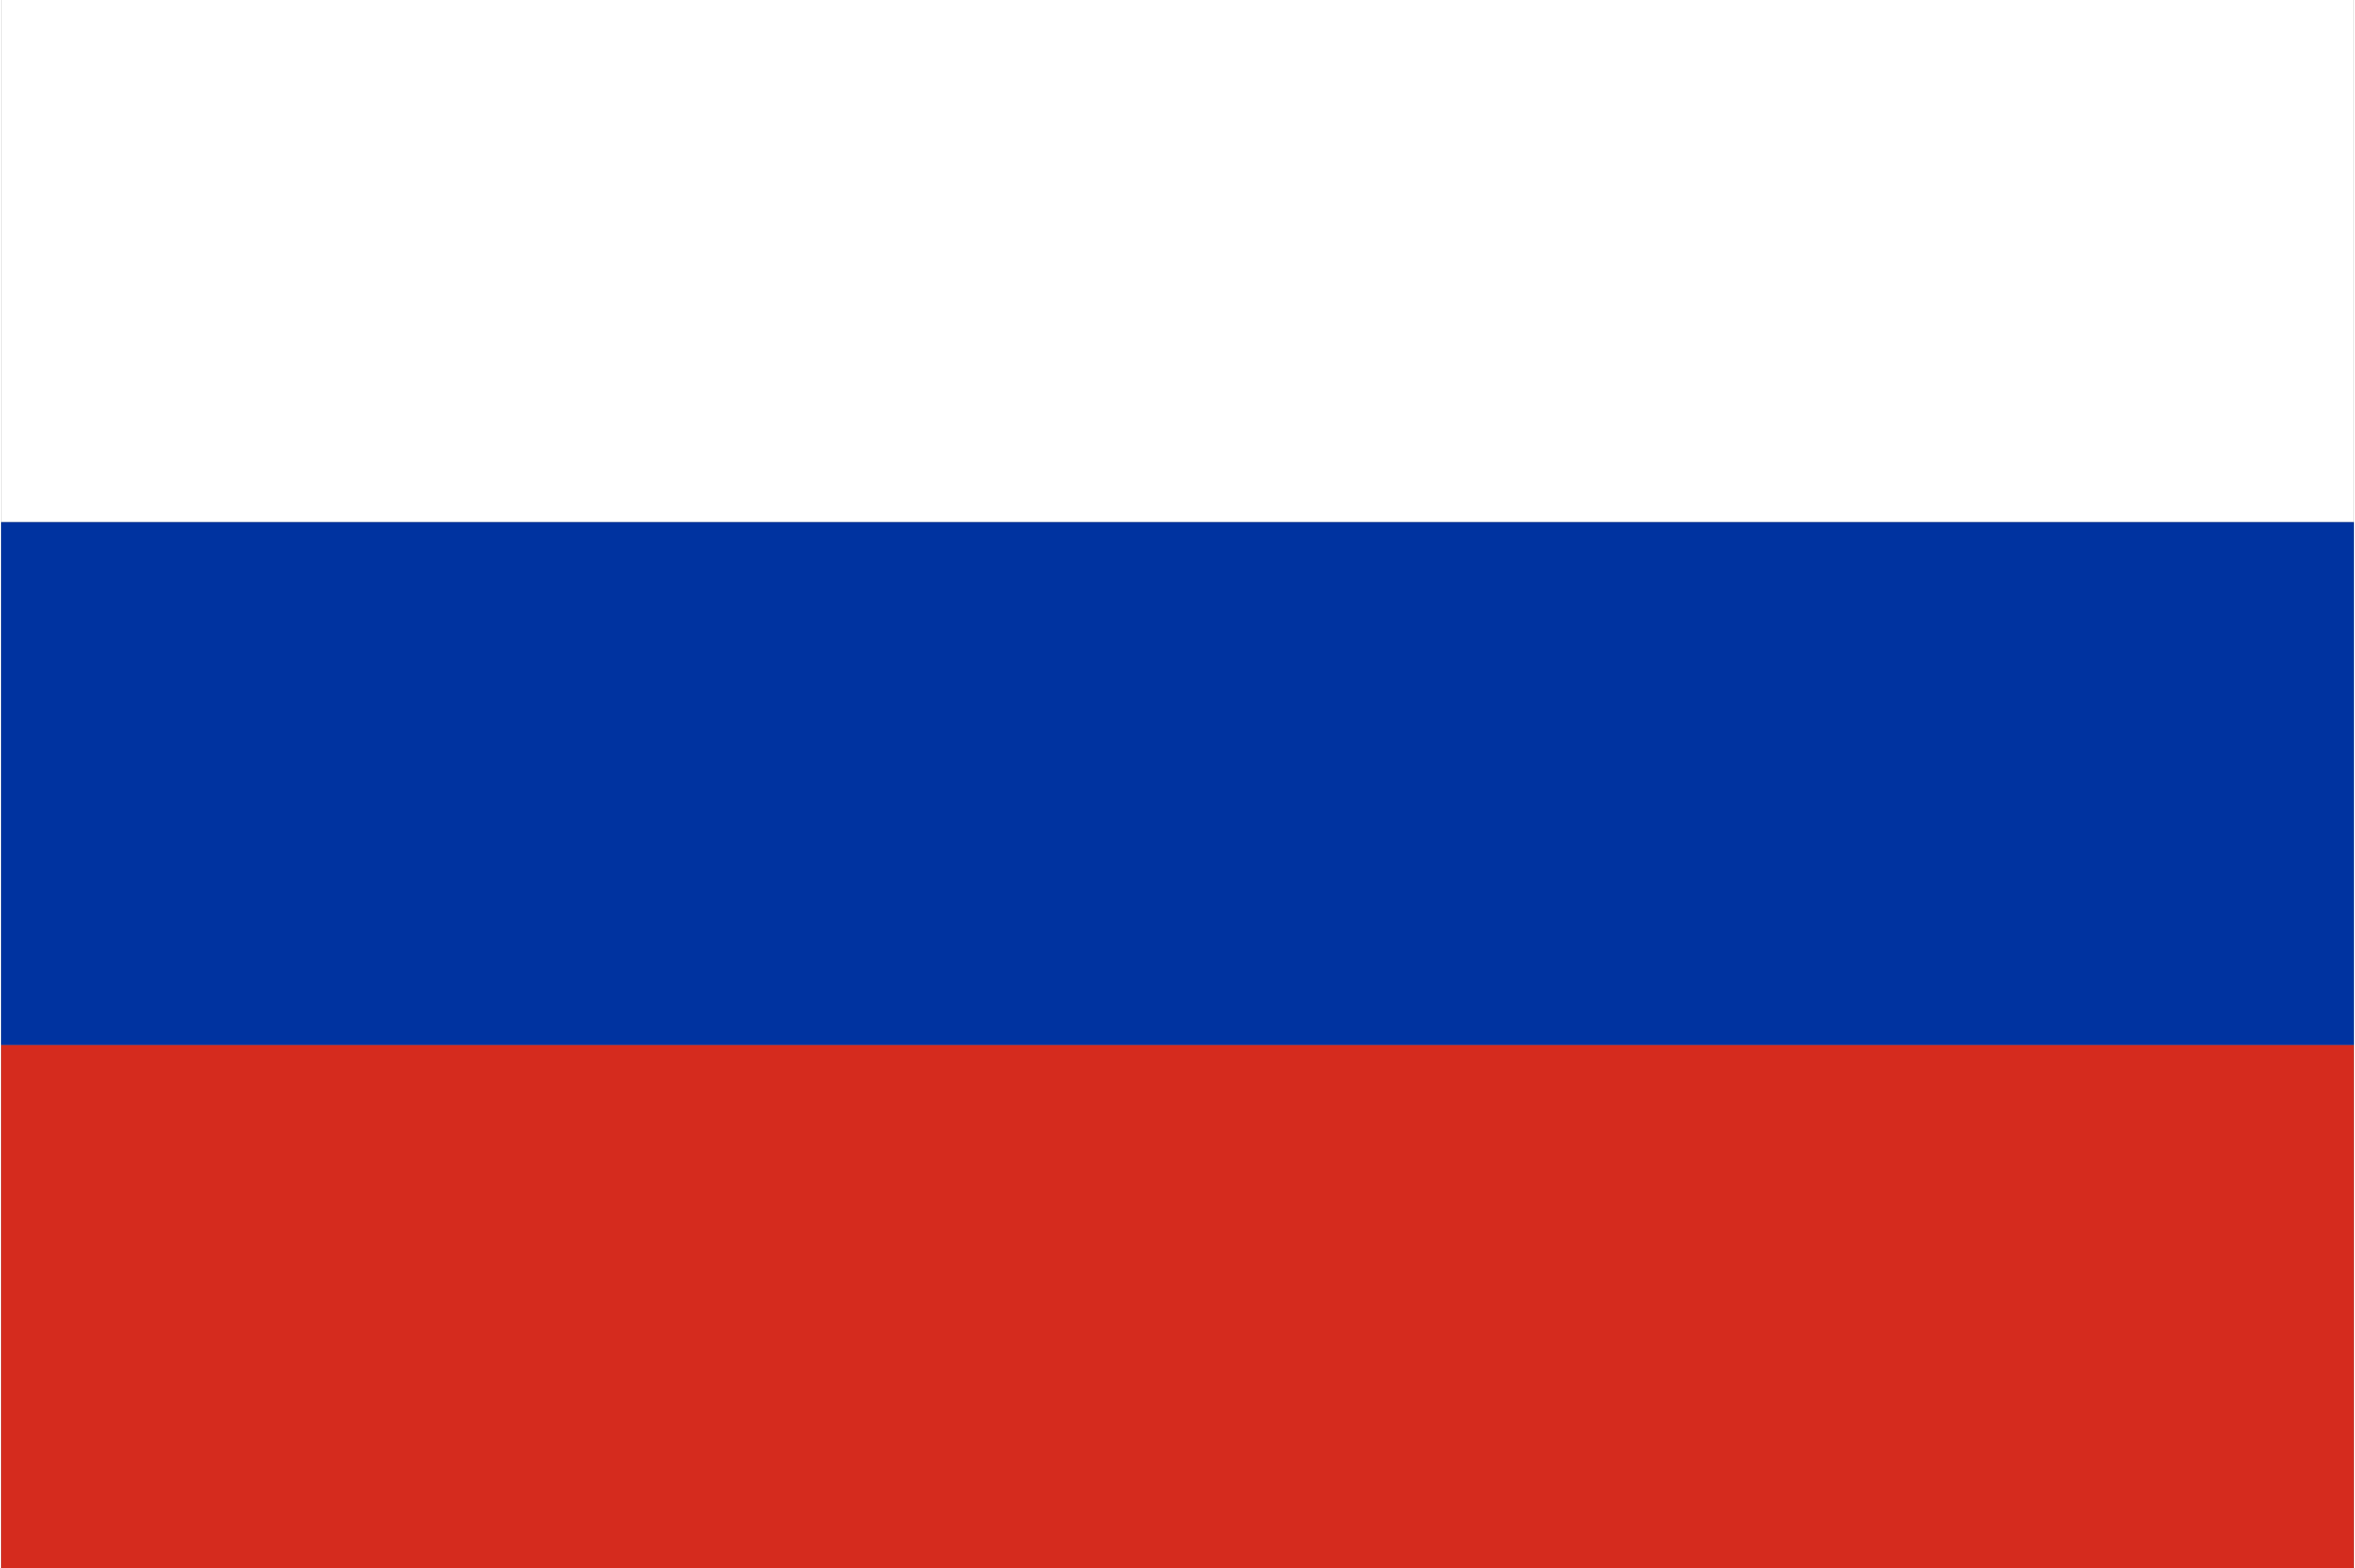 <svg xmlns="http://www.w3.org/2000/svg" width="512" height="341" viewBox="0 0 3 2">
  <rect x="0" y="0" width="3" height="2" fill="#808080" stroke="none"/>
  <rect width="3" height="0.666" fill="#FFFFFF"/>
  <rect y="0.666" width="3" height="0.667" fill="#0033A0"/>
  <rect y="1.333" width="3" height="0.667" fill="#D52B1E"/>
</svg>
